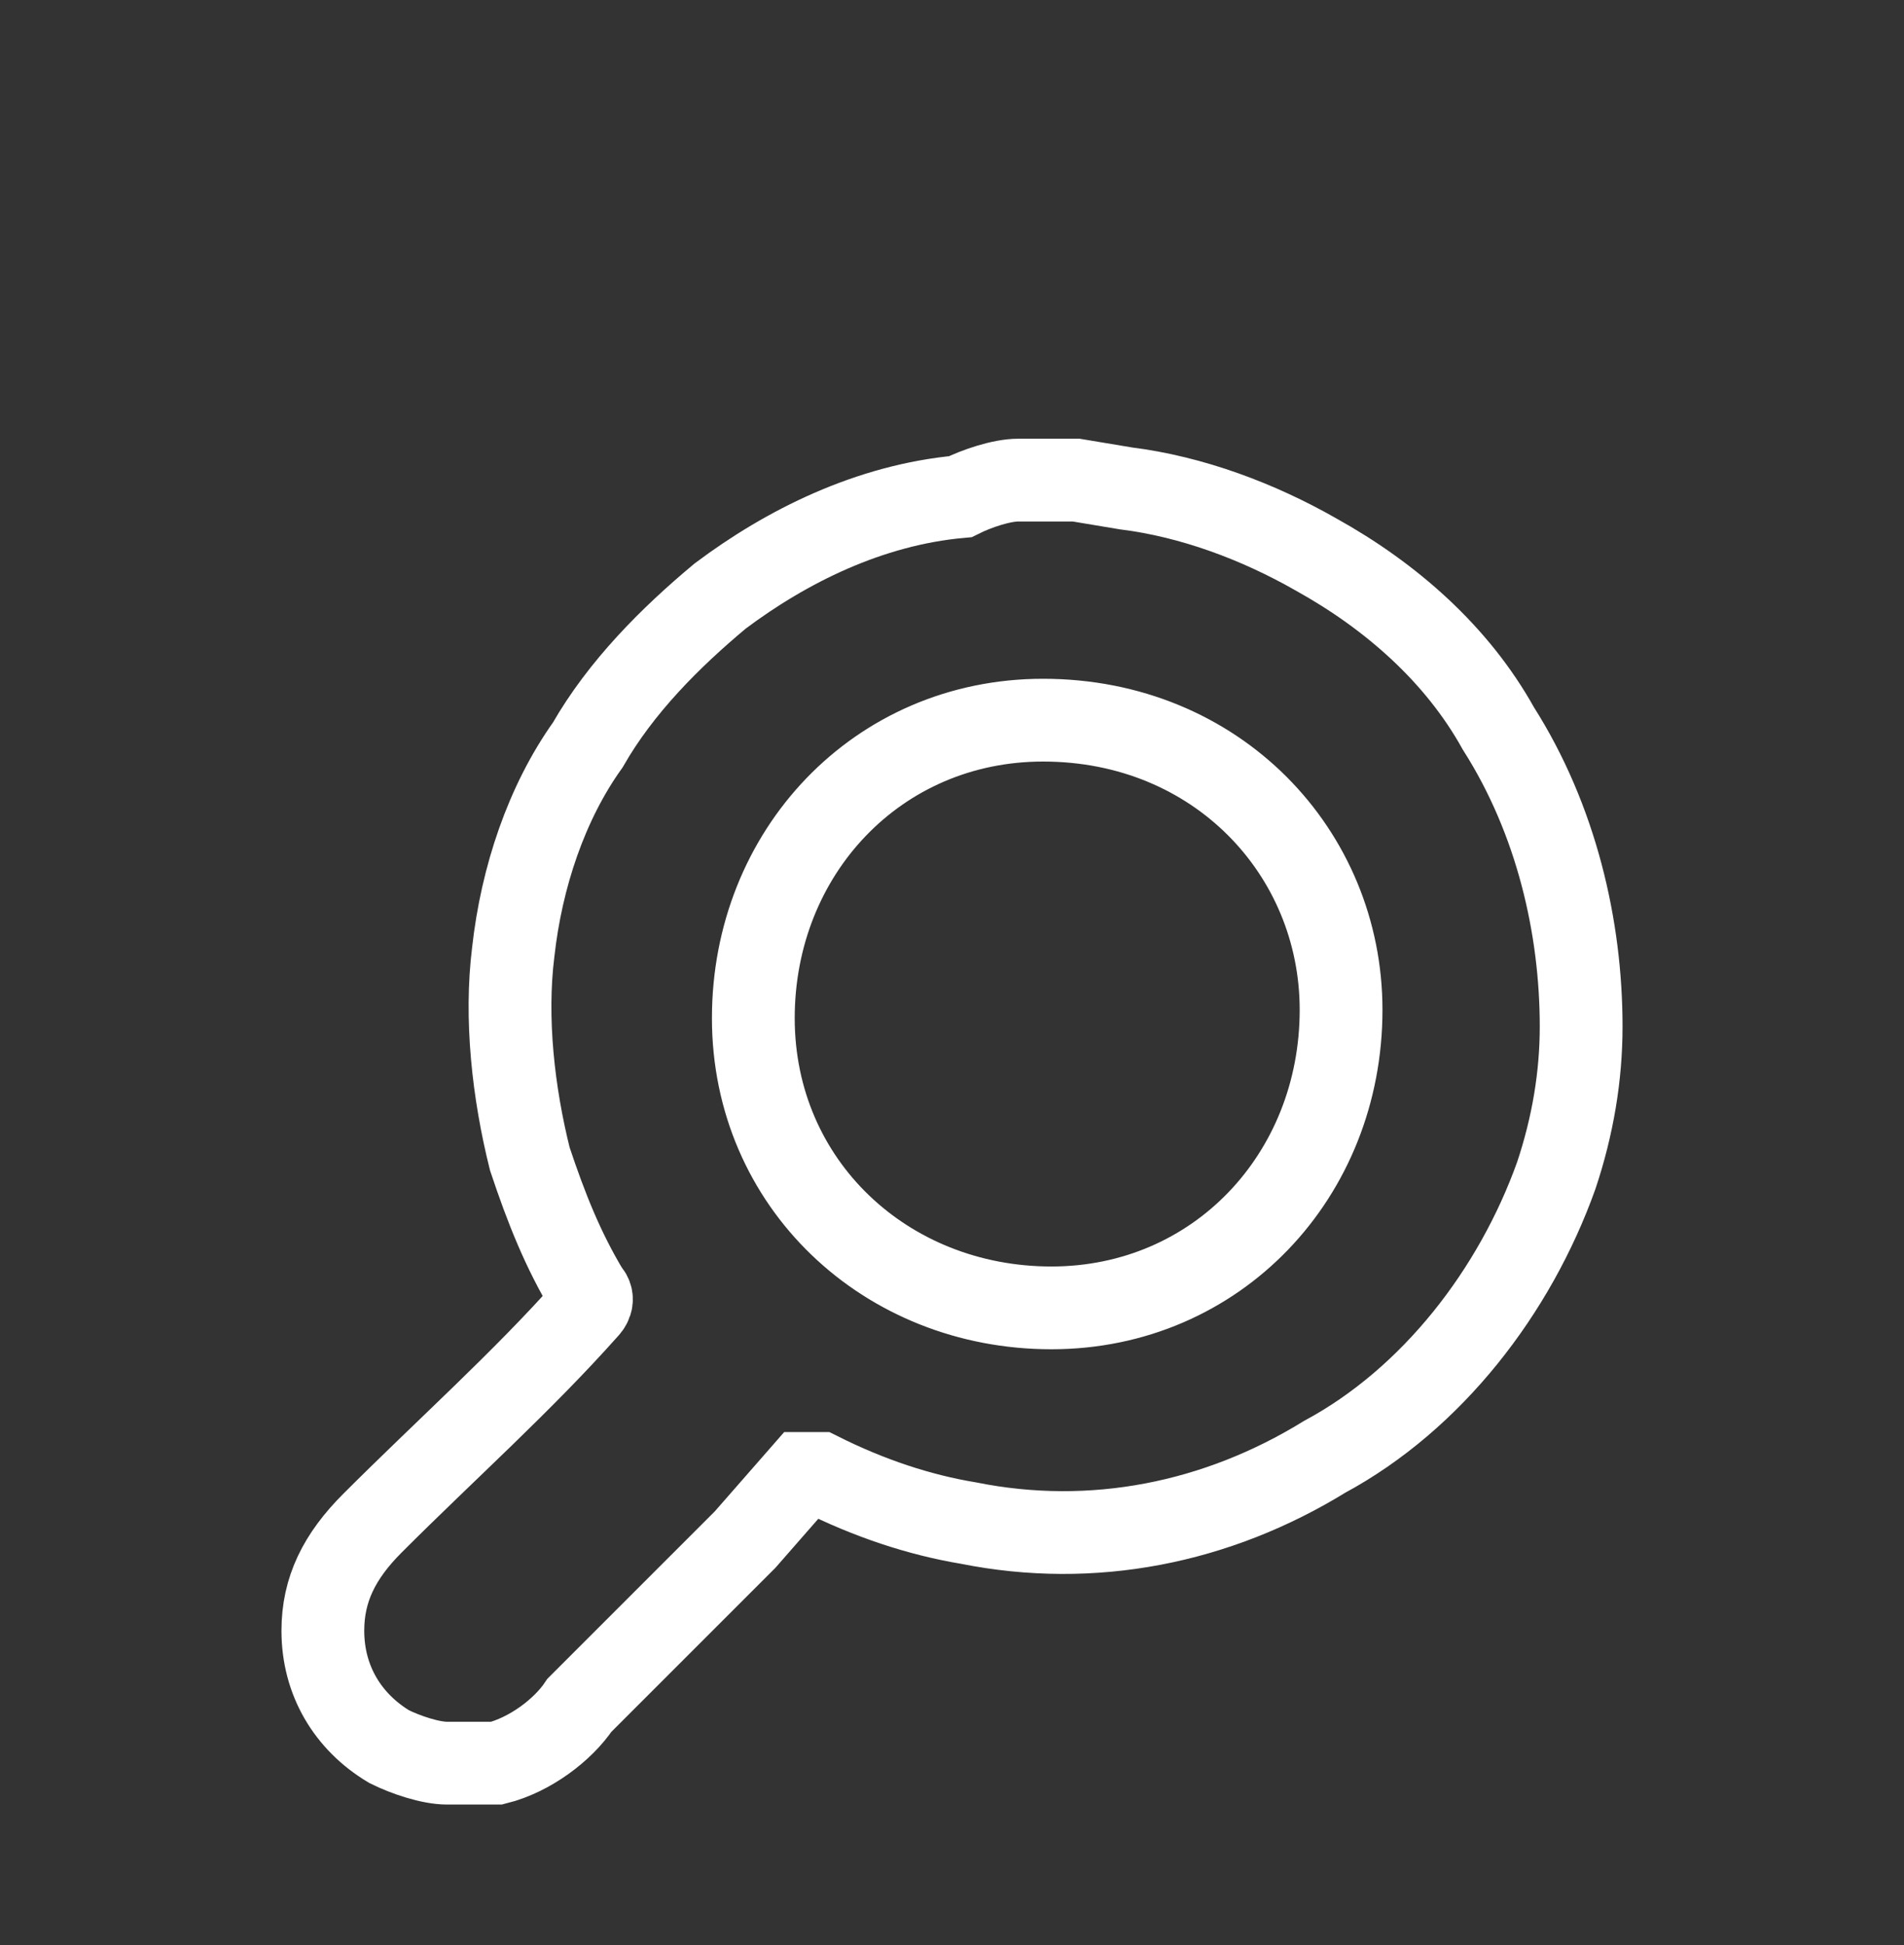 <?xml version="1.0" encoding="utf-8"?>
<!-- Generator: Adobe Illustrator 21.1.0, SVG Export Plug-In . SVG Version: 6.00 Build 0)  -->
<svg version="1.1" id="Calque_1" xmlns="http://www.w3.org/2000/svg" xmlns:xlink="http://www.w3.org/1999/xlink" x="0px" y="0px"
	 viewBox="0 0 23 23.5" style="enable-background:new 0 0 23 23.5;" xml:space="preserve">
<rect x="0" y="0" width="23" height="23.5" fill="#333333" stroke="none"/>
<style type="text/css">
	.st0{fill:none;stroke:#FFFFFF;stroke-miterlimit:10;}
</style>
<title>little-search</title>
<g id="Calque_2">
	<g id="Calque_1-2">
		<g id="ZqXxAb.tif">
			<path class="st0" d="M12.3,5.8H13l0.6,0.1c0.8,0.1,1.6,0.4,2.3,0.8c0.9,0.5,1.7,1.2,2.2,2.1c0.7,1.1,1,2.4,1,3.6
				c0,0.6-0.1,1.2-0.3,1.8c-0.5,1.4-1.5,2.7-2.8,3.4c-1.3,0.8-2.8,1.1-4.3,0.8c-0.6-0.1-1.2-0.3-1.8-0.6c0,0-0.1,0-0.2,0l-0.7,0.8
				L7,20.6c-0.2,0.3-0.6,0.6-1,0.7H5.8H5.4c-0.2,0-0.5-0.1-0.7-0.2c-0.5-0.3-0.8-0.8-0.8-1.4c0-0.5,0.2-0.9,0.6-1.3
				c0.9-0.9,1.8-1.7,2.6-2.6c0,0,0.1-0.1,0-0.2c0,0,0,0,0,0c-0.3-0.5-0.5-1-0.7-1.6c-0.2-0.8-0.3-1.7-0.2-2.5
				c0.1-0.9,0.4-1.8,0.9-2.5c0.4-0.7,1-1.3,1.6-1.8c0.8-0.6,1.8-1.1,2.9-1.2C11.8,5.9,12.1,5.8,12.3,5.8z M12.6,8.7
				c-2,0-3.5,1.6-3.5,3.6s1.6,3.5,3.6,3.5c2,0,3.5-1.6,3.5-3.6C16.2,10.3,14.7,8.7,12.6,8.7C12.7,8.7,12.7,8.7,12.6,8.7z"/>
		</g>
	</g>
</g>
</svg>
